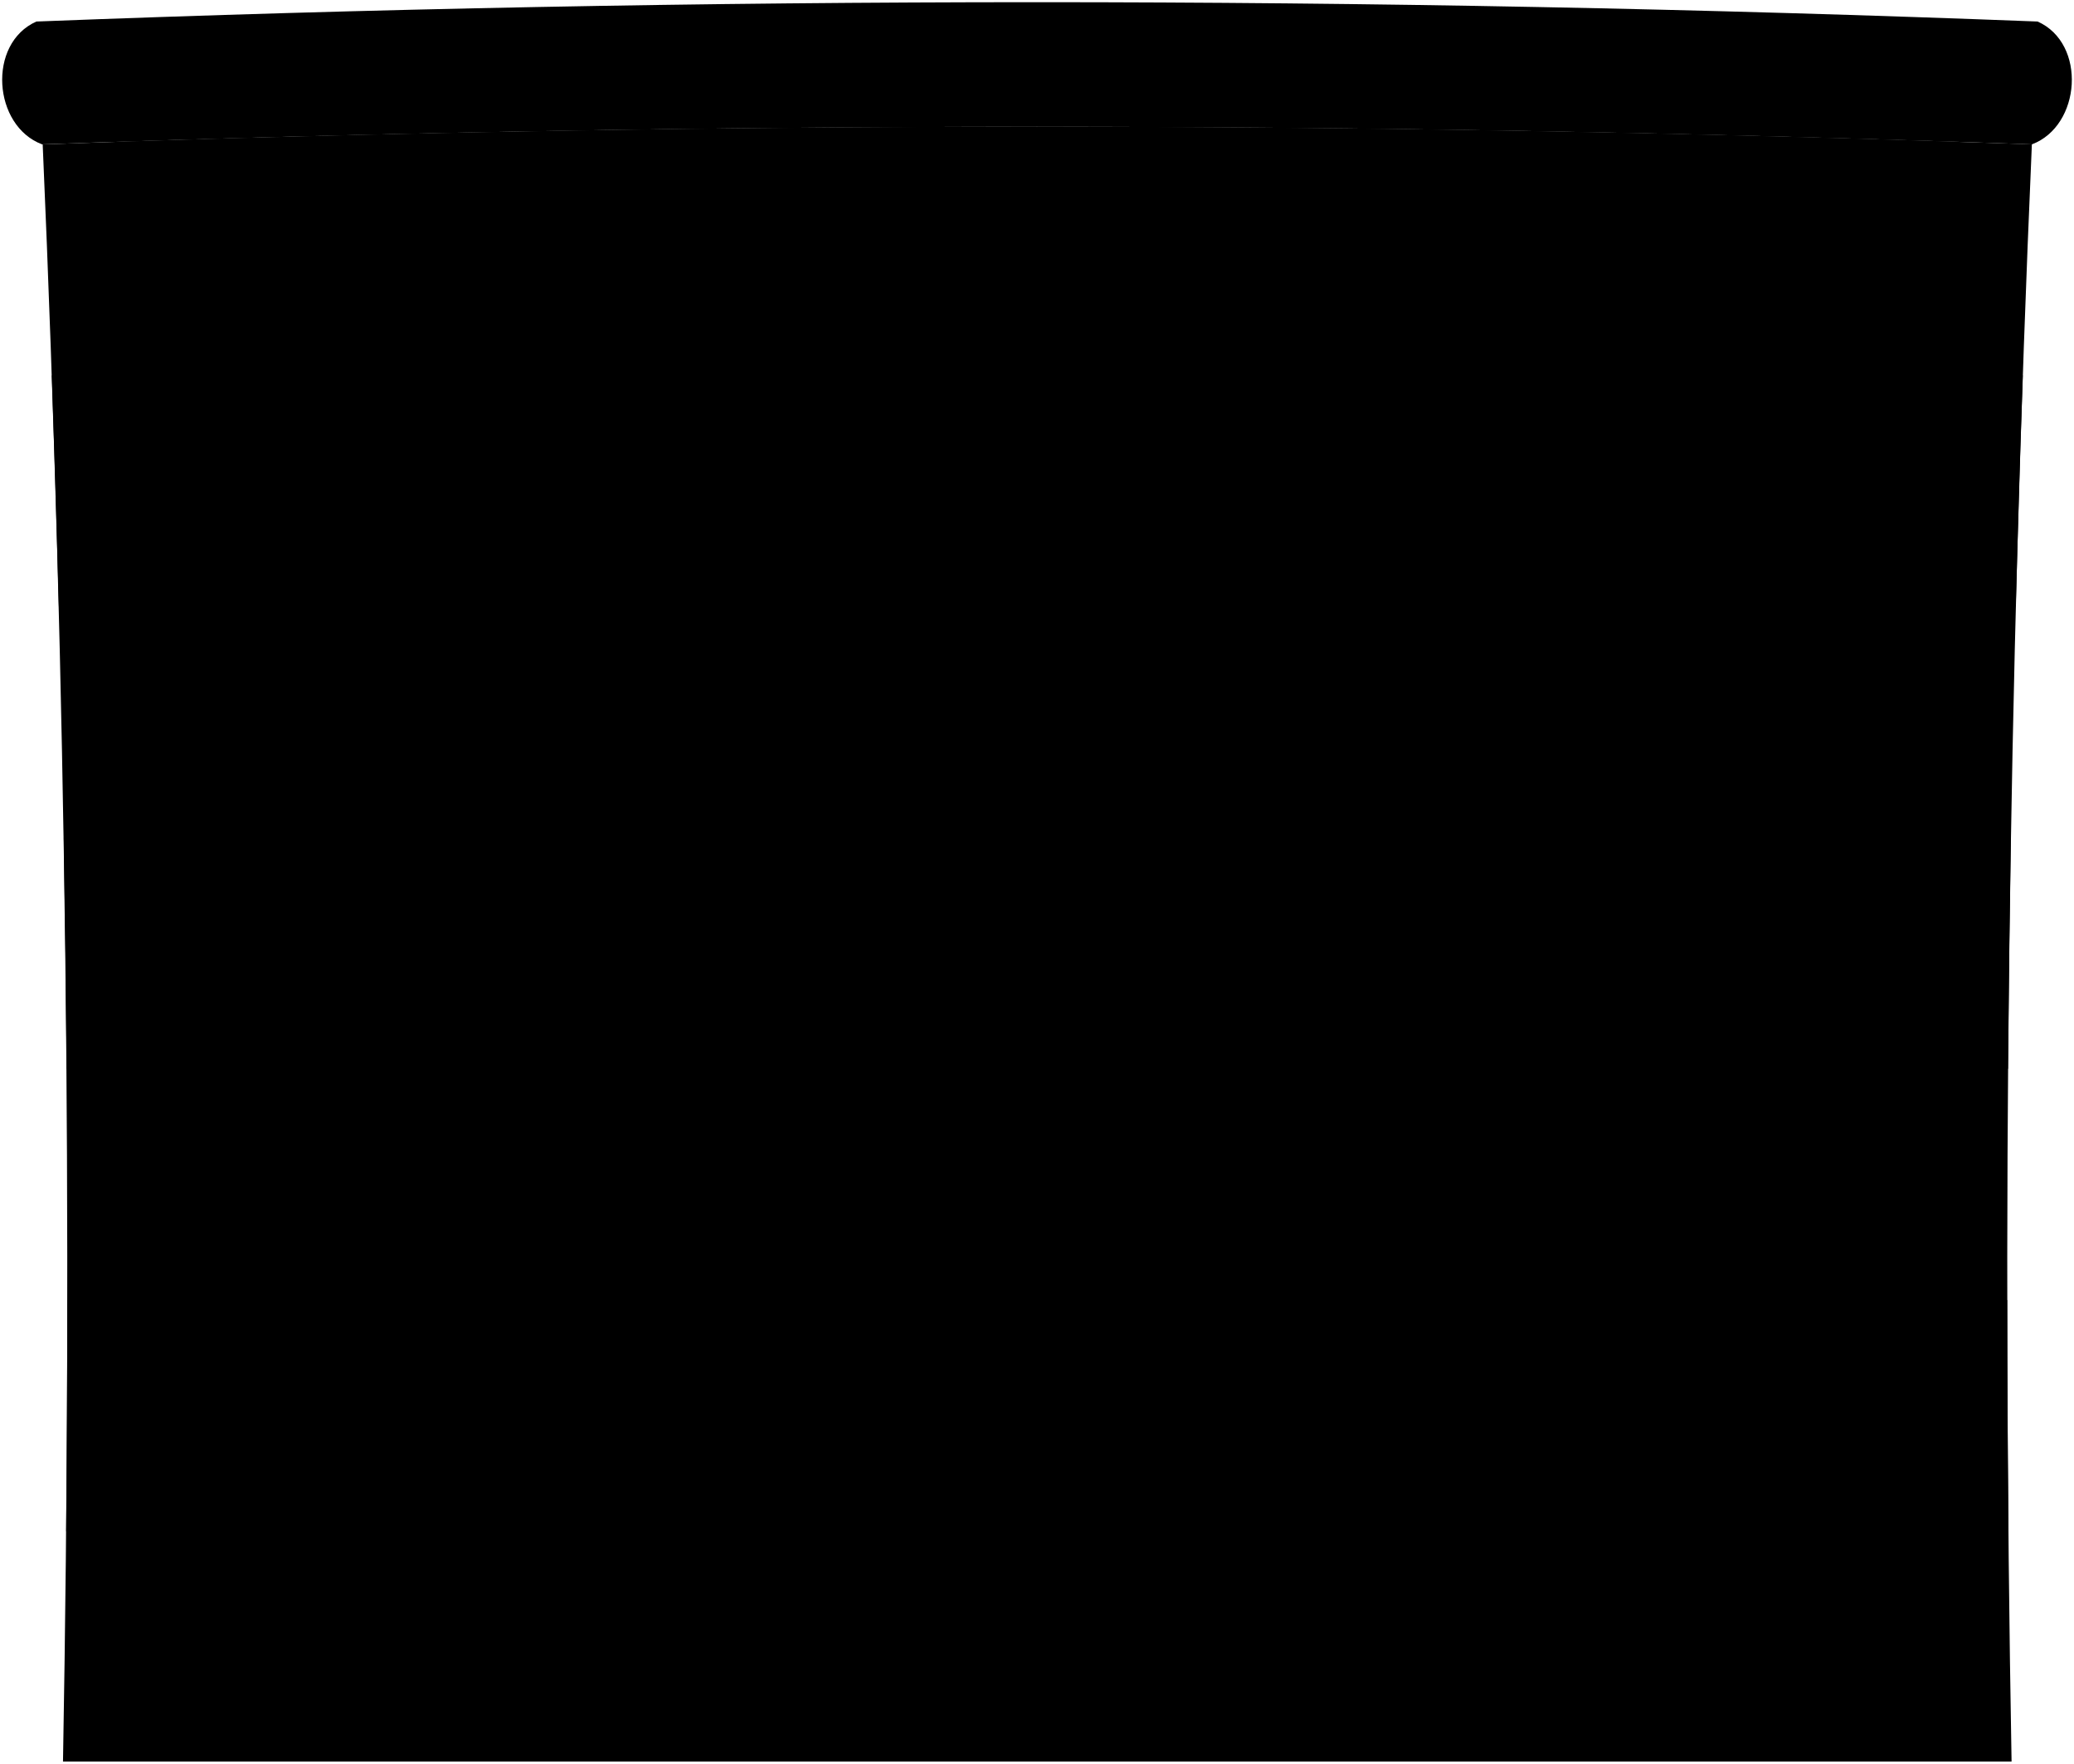 <svg viewBox="0 0 478.05 406.46">
  <path class="blackDark" d="M468.34,33.27c-152.79-5.41-305.71-5.41-458.5,0,5.42,124.15,6.89,248.45,4.68,372.7H463.66c-2.22-124.25-.75-248.54,4.68-372.69Z"/>
  <g class="flatYellowDark">
    <path d="M15.26,352.89c149.22,.37,298.44,.37,447.66,0-.16-17.76-.26-35.53-.28-53.29-149.03-.56-298.07-.56-447.1,0-.02,17.77-.12,35.53-.28,53.3Z"/>
    <path d="M15.36,246.31c149.15-1.5,298.32-1.5,447.47,0,.15-17.76,.37-35.52,.66-53.27-149.59-2.46-299.2-2.46-448.78,0,.29,17.76,.51,35.52,.66,53.28Z"/>
    <path d="M13.57,139.76c150.33-3.43,300.72-3.42,451.05,0,.47-17.75,1-35.5,1.62-53.25-151.4-4.41-302.89-4.41-454.29,0,.61,17.75,1.15,35.5,1.62,53.25Z"/>
  </g>
  <path class="steelMedium" d="M451.38,32.68c-141.49-4.64-283.09-4.64-424.58,0,5.03,124.36,6.39,248.84,4.35,373.28H447.03c-2.04-124.44-.68-248.92,4.35-373.28Z"/>
  <g class="shutterBorderLine">
    <path d="M446.7,205.14c-138.4-1.92-276.81-1.92-415.21,0"/>
    <path d="M446.91,190.71c-138.54-2.14-277.1-2.14-415.63,0"/>
    <path d="M446.37,233.87c-138.18-1.48-276.37-1.48-414.55,0"/>
    <path d="M446.52,219.44c-138.28-1.7-276.57-1.7-414.85,0"/>
    <path d="M446.17,262.61c-138.05-1.04-276.1-1.04-414.15,0"/>
    <path d="M446.25,248.18c-138.1-1.26-276.21-1.26-414.32,0"/>
    <path d="M446.09,291.35c-138-.61-276-.61-414,0"/>
    <path d="M446.11,276.92c-138.01-.83-276.03-.83-414.04,0"/>
    <path d="M446.14,320.09c-138.03-.18-276.07-.18-414.1,0"/>
    <path d="M446.1,305.66c-138.01-.39-276.01-.39-414.02,0"/>
    <path d="M446.32,348.83c-138.15,.25-276.3,.25-414.45,0"/>
    <path d="M446.21,334.4c-138.08,.04-276.16,.04-414.24,0"/>
    <path d="M446.62,377.58c-138.35,.67-276.7,.67-415.05,0"/>
    <path d="M446.45,363.14c-138.24,.46-276.48,.46-414.72,0"/>
    <path d="M446.81,391.89c-138.48,.88-276.96,.88-415.44,0"/>
    <path d="M450.27,61.51c-140.76-4.18-281.6-4.18-422.36,0"/>
    <path d="M450.81,47.09c-141.11-4.41-282.32-4.41-423.43,0"/>
    <path d="M449.3,90.23c-140.11-3.72-280.29-3.72-420.41,0"/>
    <path d="M449.77,75.81c-140.43-3.95-280.93-3.95-421.35,0"/>
    <path d="M448.45,118.95c-139.56-3.26-279.16-3.26-418.72,0"/>
    <path d="M448.86,104.53c-139.82-3.49-279.71-3.49-419.53,0"/>
    <path d="M447.74,147.68c-139.08-2.81-278.21-2.81-417.29,0"/>
    <path d="M448.08,133.25c-139.31-3.04-278.66-3.04-417.98,0"/>
    <path d="M447.15,176.41c-138.7-2.36-277.42-2.37-416.12,0"/>
    <path d="M447.43,161.98c-138.88-2.59-277.79-2.59-416.68,0"/>
  </g>
  <path class="steelDark" d="M9.71,33.27C-1.63,29.03-2.99,10.02,8.39,4.96c153.7-5.94,307.57-5.94,461.27,0,11.38,5.06,10.03,24.07-1.32,28.31-152.83-5.41-305.8-5.41-458.63,0Z"/>
</svg>